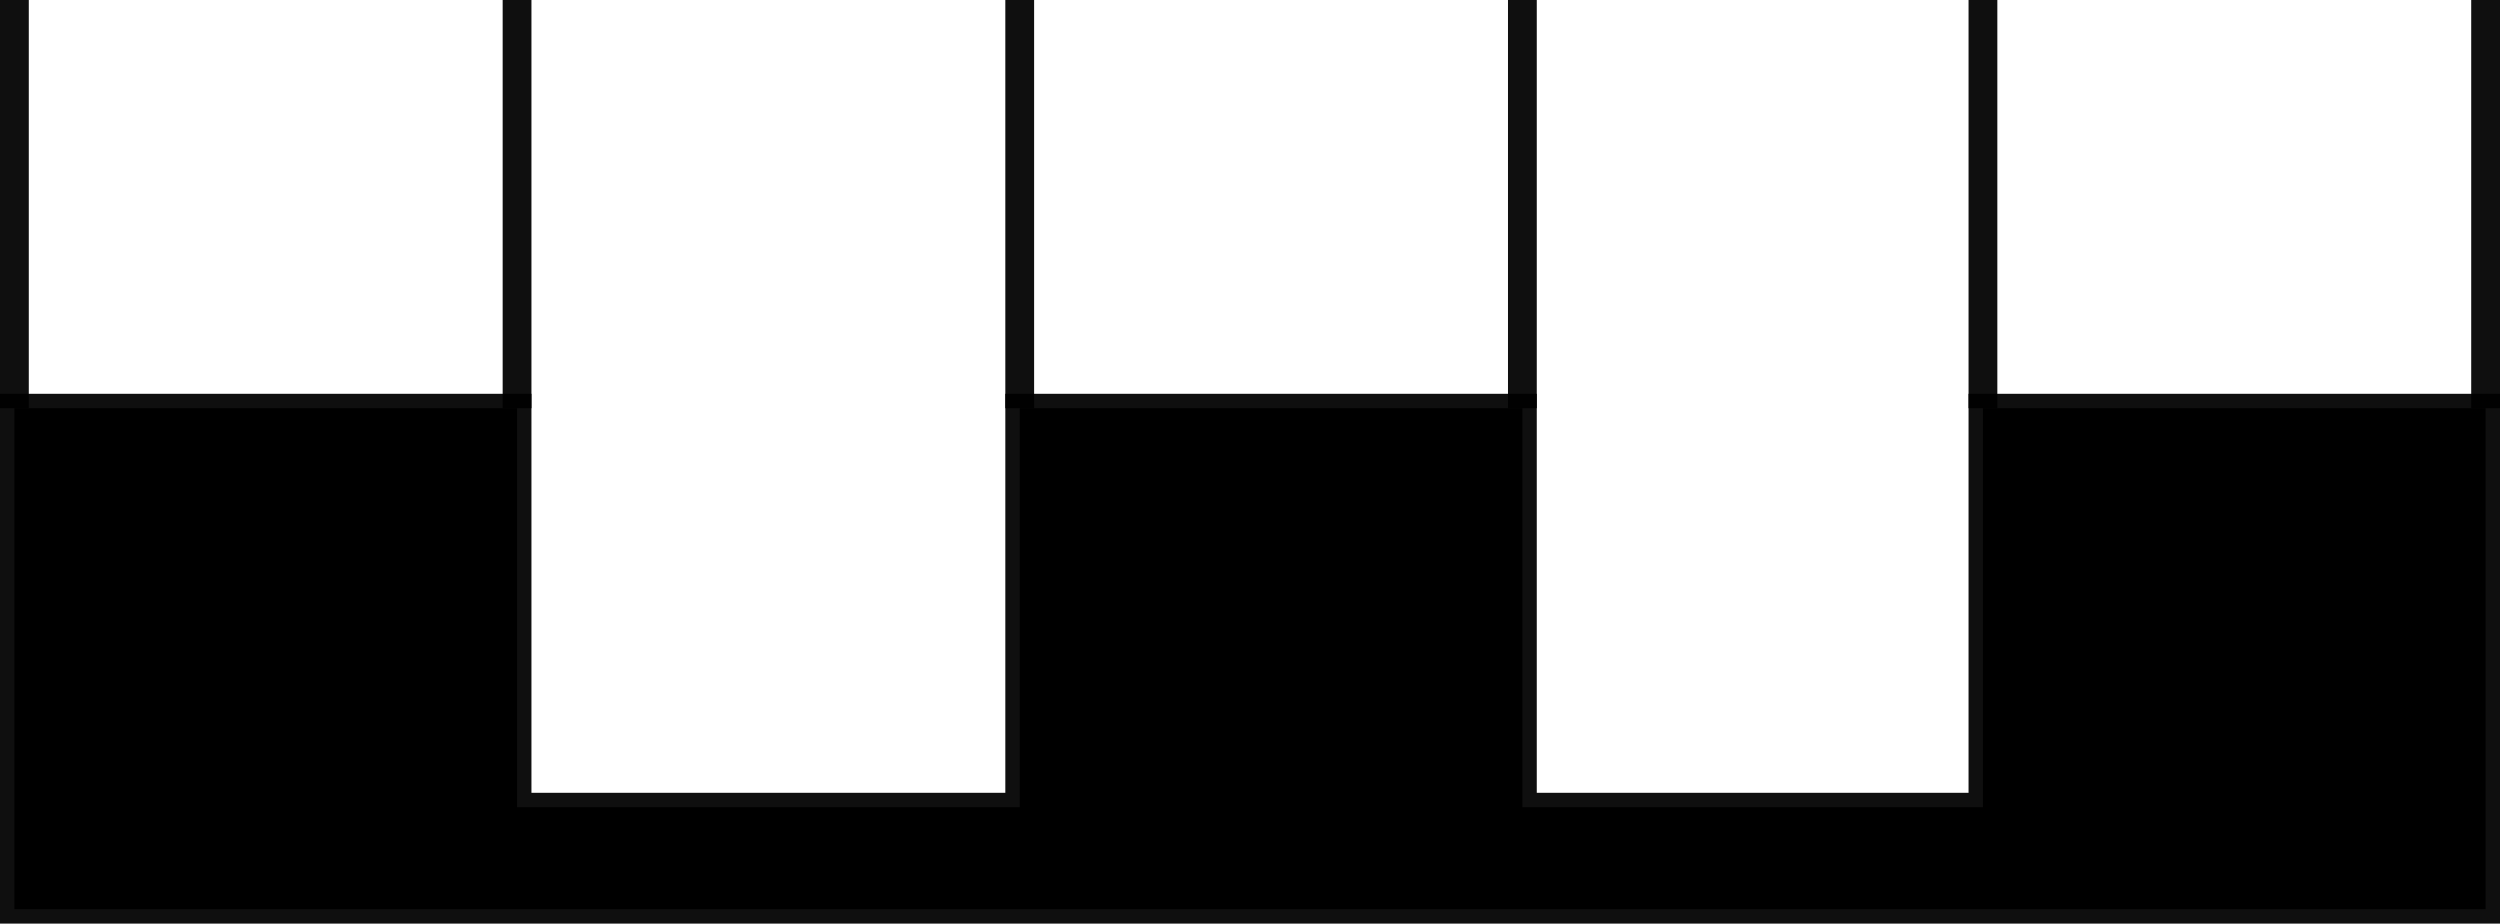 <?xml version="1.0" encoding="UTF-8" standalone="no"?>
<!-- Created with Inkscape (http://www.inkscape.org/) -->

<svg
   width="173.7mm"
   height="64.173mm"
   viewBox="0 0 173.7 64.173"
   version="1.1"
   id="svg1"
   xml:space="preserve"
   xmlns="http://www.w3.org/2000/svg"
   xmlns:svg="http://www.w3.org/2000/svg"><defs
     id="defs1" /><g
     id="layer1"
     transform="translate(4.531,-90.269)"><path
       style="opacity:1;fill:#000000;fill-rule:evenodd;stroke:#000000;stroke-width:2;stroke-dasharray:none;stroke-opacity:0.938;paint-order:stroke fill markers"
       d="m 31.394,118.632 h -34.925 v 34.809 H 168.169 v -34.809 h -34.925 v 27.719 H 101.244 V 118.632 H 66.319 v 27.719 h -34.925 z"
       id="path1" /><path
       style="opacity:1;fill:#000000;fill-rule:evenodd;stroke:#000000;stroke-width:2;stroke-dasharray:none;stroke-opacity:0.938;paint-order:stroke fill markers"
       d="M -3.531,118.632 V 90.269"
       id="path2" /><path
       style="opacity:1;fill:#000000;fill-rule:evenodd;stroke:#000000;stroke-width:2;stroke-dasharray:none;stroke-opacity:0.938;paint-order:stroke fill markers"
       d="M 31.394,118.632 V 90.269"
       id="path3" /><path
       style="opacity:1;fill:#000000;fill-rule:evenodd;stroke:#000000;stroke-width:2;stroke-dasharray:none;stroke-opacity:0.938;paint-order:stroke fill markers"
       d="M 66.319,118.632 V 90.269"
       id="path4" /><path
       style="opacity:1;fill:#000000;fill-rule:evenodd;stroke:#000000;stroke-width:2;stroke-dasharray:none;stroke-opacity:0.938;paint-order:stroke fill markers"
       d="M 101.244,118.632 V 90.269"
       id="path5" /><path
       style="opacity:1;fill:#000000;fill-rule:evenodd;stroke:#000000;stroke-width:2;stroke-dasharray:none;stroke-opacity:0.938;paint-order:stroke fill markers"
       d="M 133.244,118.632 V 90.269"
       id="path6" /><path
       style="opacity:1;fill:#000000;fill-rule:evenodd;stroke:#000000;stroke-width:2;stroke-dasharray:none;stroke-opacity:0.938;paint-order:stroke fill markers"
       d="M 168.169,118.632 V 90.269"
       id="path7" /></g></svg>

